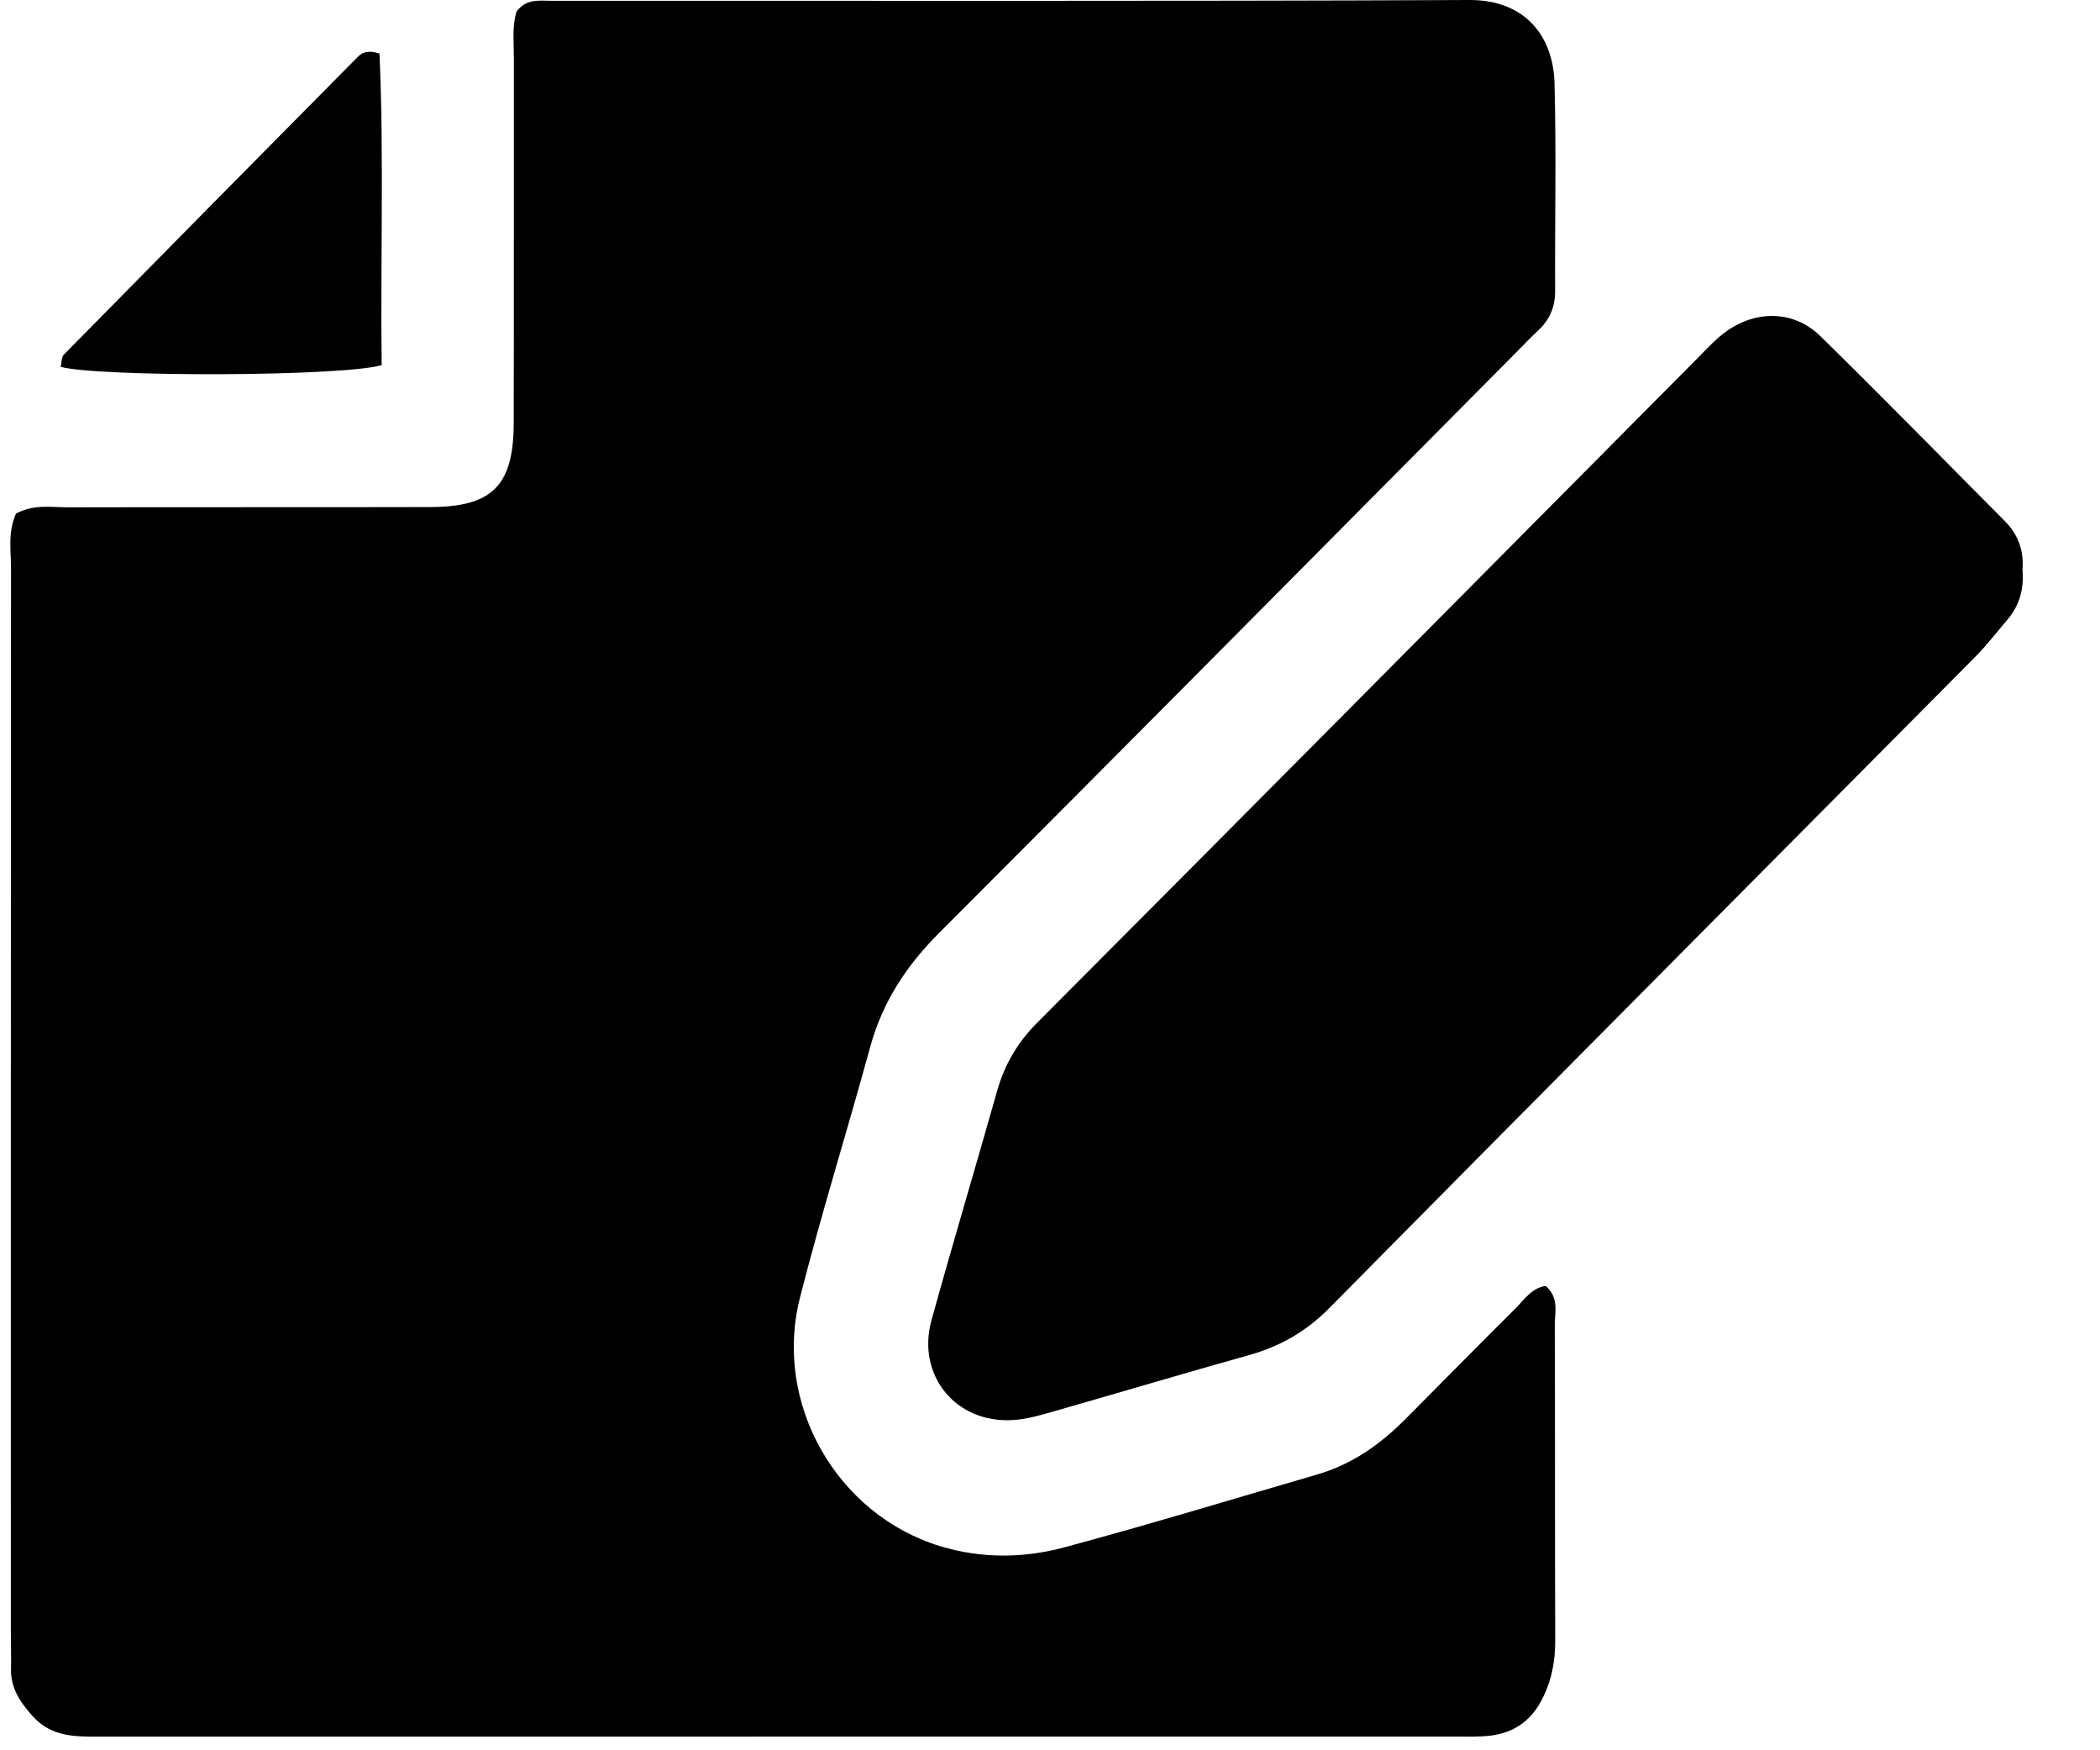 <svg width="24" height="20" viewBox="0 0 24 20" fill="none" xmlns="http://www.w3.org/2000/svg">
<path d="M0.183 5.868C0.392 5.759 0.583 5.797 0.767 5.797C2.149 5.794 3.532 5.797 4.914 5.794C5.623 5.793 5.868 5.552 5.871 4.841C5.875 3.45 5.871 2.059 5.873 0.669C5.873 0.482 5.851 0.292 5.905 0.129C6.02 -0.018 6.165 0.009 6.298 0.009C9.796 0.007 13.295 0.016 16.793 1.43542e-05C17.432 -0.003 17.752 0.417 17.766 0.951C17.787 1.74 17.769 2.53 17.773 3.32C17.774 3.505 17.713 3.652 17.579 3.776C17.491 3.857 17.41 3.945 17.325 4.03C15.129 6.241 12.937 8.455 10.735 10.658C10.362 11.031 10.088 11.445 9.947 11.957C9.685 12.915 9.388 13.864 9.143 14.826C8.834 16.036 9.561 17.307 10.746 17.668C11.213 17.81 11.697 17.807 12.161 17.682C13.132 17.421 14.094 17.128 15.059 16.847C15.446 16.734 15.766 16.511 16.048 16.229C16.471 15.805 16.891 15.377 17.316 14.955C17.42 14.851 17.507 14.715 17.665 14.694C17.822 14.831 17.768 14.996 17.769 15.142C17.774 16.343 17.769 17.545 17.774 18.747C17.775 18.994 17.729 19.221 17.612 19.439C17.488 19.67 17.296 19.797 17.046 19.831C16.912 19.849 16.774 19.843 16.637 19.843C11.483 19.843 6.329 19.843 1.176 19.844C0.884 19.844 0.596 19.86 0.372 19.609C0.23 19.449 0.119 19.288 0.126 19.064C0.129 18.927 0.124 18.79 0.124 18.652C0.124 14.6 0.123 10.549 0.126 6.497C0.126 6.294 0.087 6.085 0.183 5.868Z" fill="black"/>
<path d="M23.114 6.509C23.134 6.722 23.082 6.917 22.941 7.082C22.819 7.225 22.704 7.375 22.572 7.508C20.112 9.988 17.647 12.463 15.192 14.947C14.928 15.214 14.633 15.383 14.28 15.483C13.525 15.694 12.774 15.919 12.02 16.134C11.873 16.176 11.722 16.219 11.571 16.227C10.921 16.264 10.472 15.713 10.646 15.084C10.888 14.209 11.149 13.339 11.396 12.465C11.482 12.161 11.631 11.909 11.858 11.682C14.384 9.148 16.904 6.607 19.425 4.068C19.522 3.97 19.616 3.867 19.726 3.789C20.073 3.539 20.504 3.547 20.803 3.84C21.513 4.534 22.206 5.245 22.907 5.949C23.063 6.104 23.132 6.289 23.114 6.509Z" fill="black"/>
<path d="M4.337 0.611C4.389 1.79 4.347 2.991 4.362 4.173C3.878 4.306 1.121 4.308 0.694 4.192C0.705 4.145 0.701 4.081 0.73 4.052C1.846 2.917 2.965 1.785 4.085 0.654C4.132 0.607 4.19 0.566 4.337 0.611Z" fill="black"/>
</svg>
